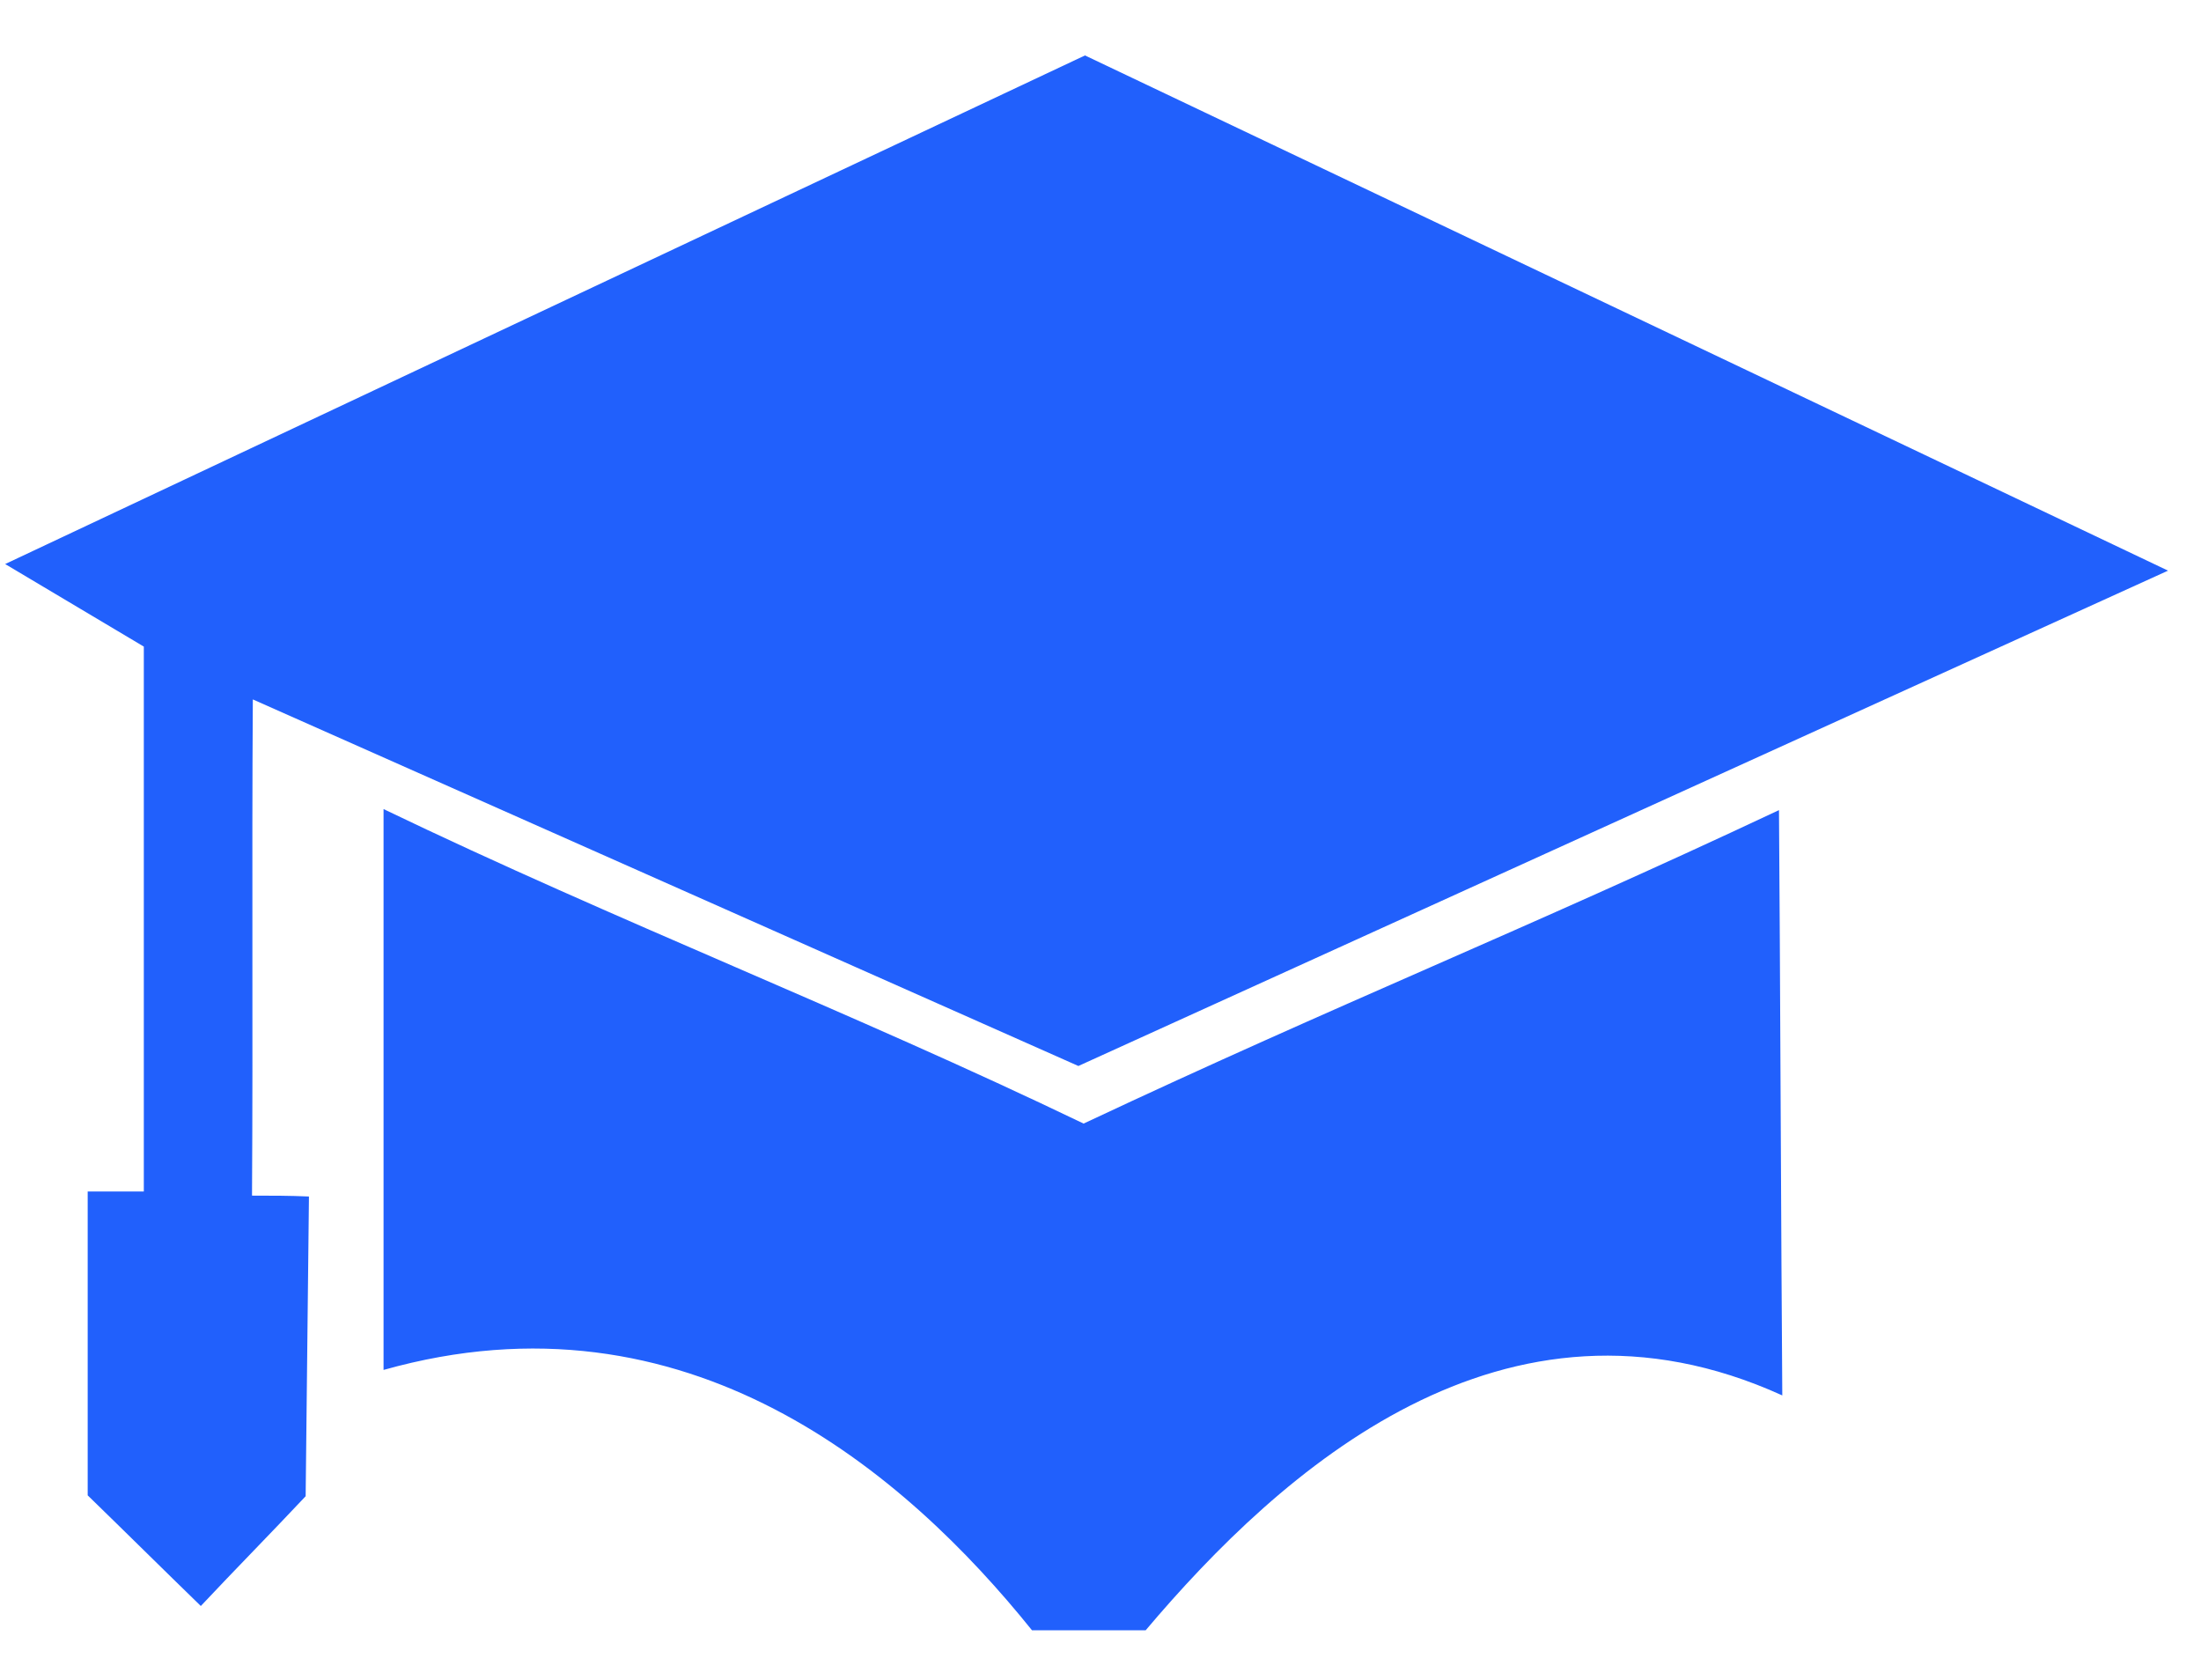 <svg width="38" height="29" viewBox="0 0 38 29" fill="none" xmlns="http://www.w3.org/2000/svg">
<path fill-rule="evenodd" clip-rule="evenodd" d="M18.618 18.402C13.867 16.293 9.116 14.184 4.365 12.074C4.346 14.944 4.369 17.771 4.351 20.64C4.692 20.64 4.992 20.64 5.334 20.655C5.315 22.384 5.296 24.099 5.277 25.829C4.688 26.456 4.056 27.097 3.467 27.724C2.802 27.078 2.179 26.46 1.514 25.814C1.514 24.066 1.514 22.318 1.514 20.569C1.837 20.569 2.16 20.569 2.483 20.569C2.483 17.434 2.483 14.298 2.483 11.162C1.685 10.687 0.887 10.212 0.089 9.737C6.303 6.81 12.517 3.884 18.732 0.957C24.965 3.922 31.198 6.886 37.431 9.851C31.16 12.701 24.889 15.552 18.618 18.402ZM6.622 23.649C11.87 22.169 15.64 25.436 17.817 28.143H19.78C22.115 25.381 25.972 21.907 30.771 24.089C30.752 21.713 30.733 16.361 30.714 13.985C26.267 16.076 23.155 17.306 18.708 19.396C14.68 17.458 10.651 15.905 6.622 13.967C6.622 16.266 6.622 21.349 6.622 23.649Z" fill="#2160FC"/>
</svg>
